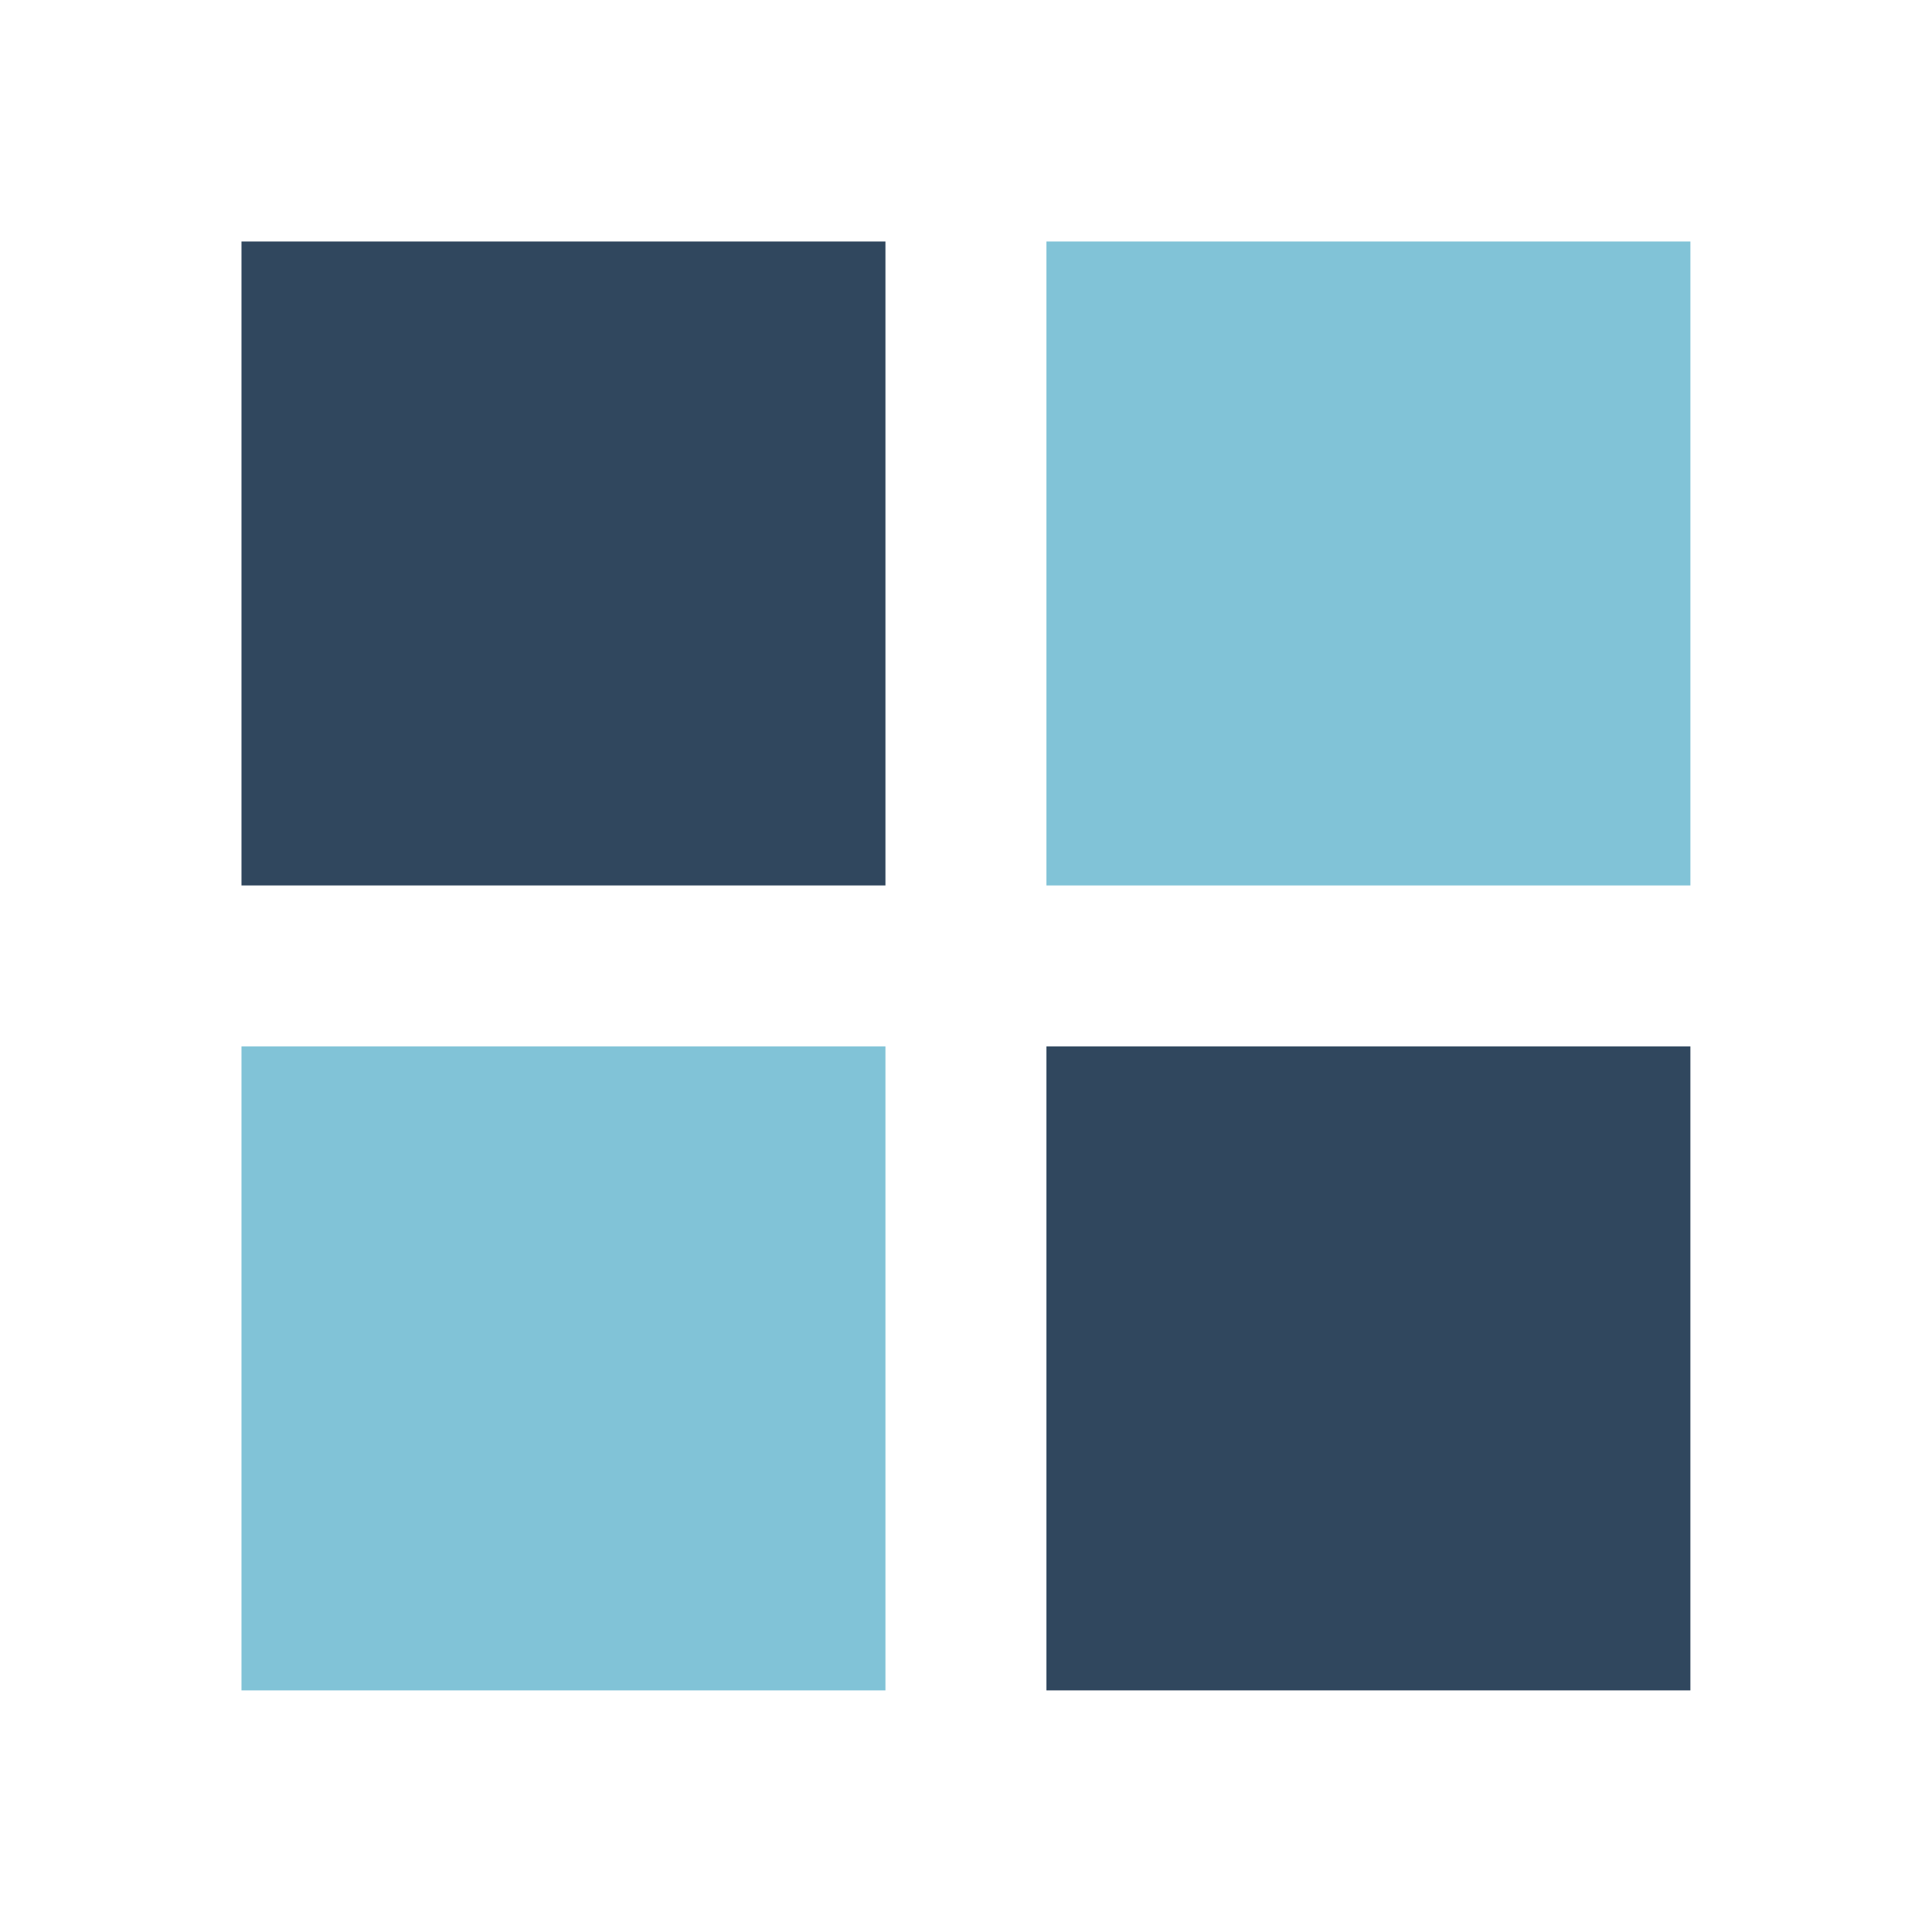 <svg xmlns="http://www.w3.org/2000/svg" xmlns:xlink="http://www.w3.org/1999/xlink" viewBox="0,0,256,256" width="48px" height="48px"><g fill="none" fill-rule="nonzero" stroke="none" stroke-width="1" stroke-linecap="butt" stroke-linejoin="miter" stroke-miterlimit="10" stroke-dasharray="" stroke-dashoffset="0" font-family="none" font-weight="none" font-size="none" text-anchor="none" style="mix-blend-mode: normal"><g transform="scale(5.333,5.333)"><path transform="translate(28,28) rotate(-180)" d="M6,6h16v16h-16z" fill="#30475E"></path><path transform="translate(68,28) rotate(-180)" d="M26,6h16v16h-16z" fill="#81c3d7"></path><path transform="translate(68,68) rotate(-180)" d="M26,26h16v16h-16z" fill="#30475E"></path><path transform="translate(28,68) rotate(-180)" d="M6,26h16v16h-16z" fill="#81c3d7"></path></g></g></svg>